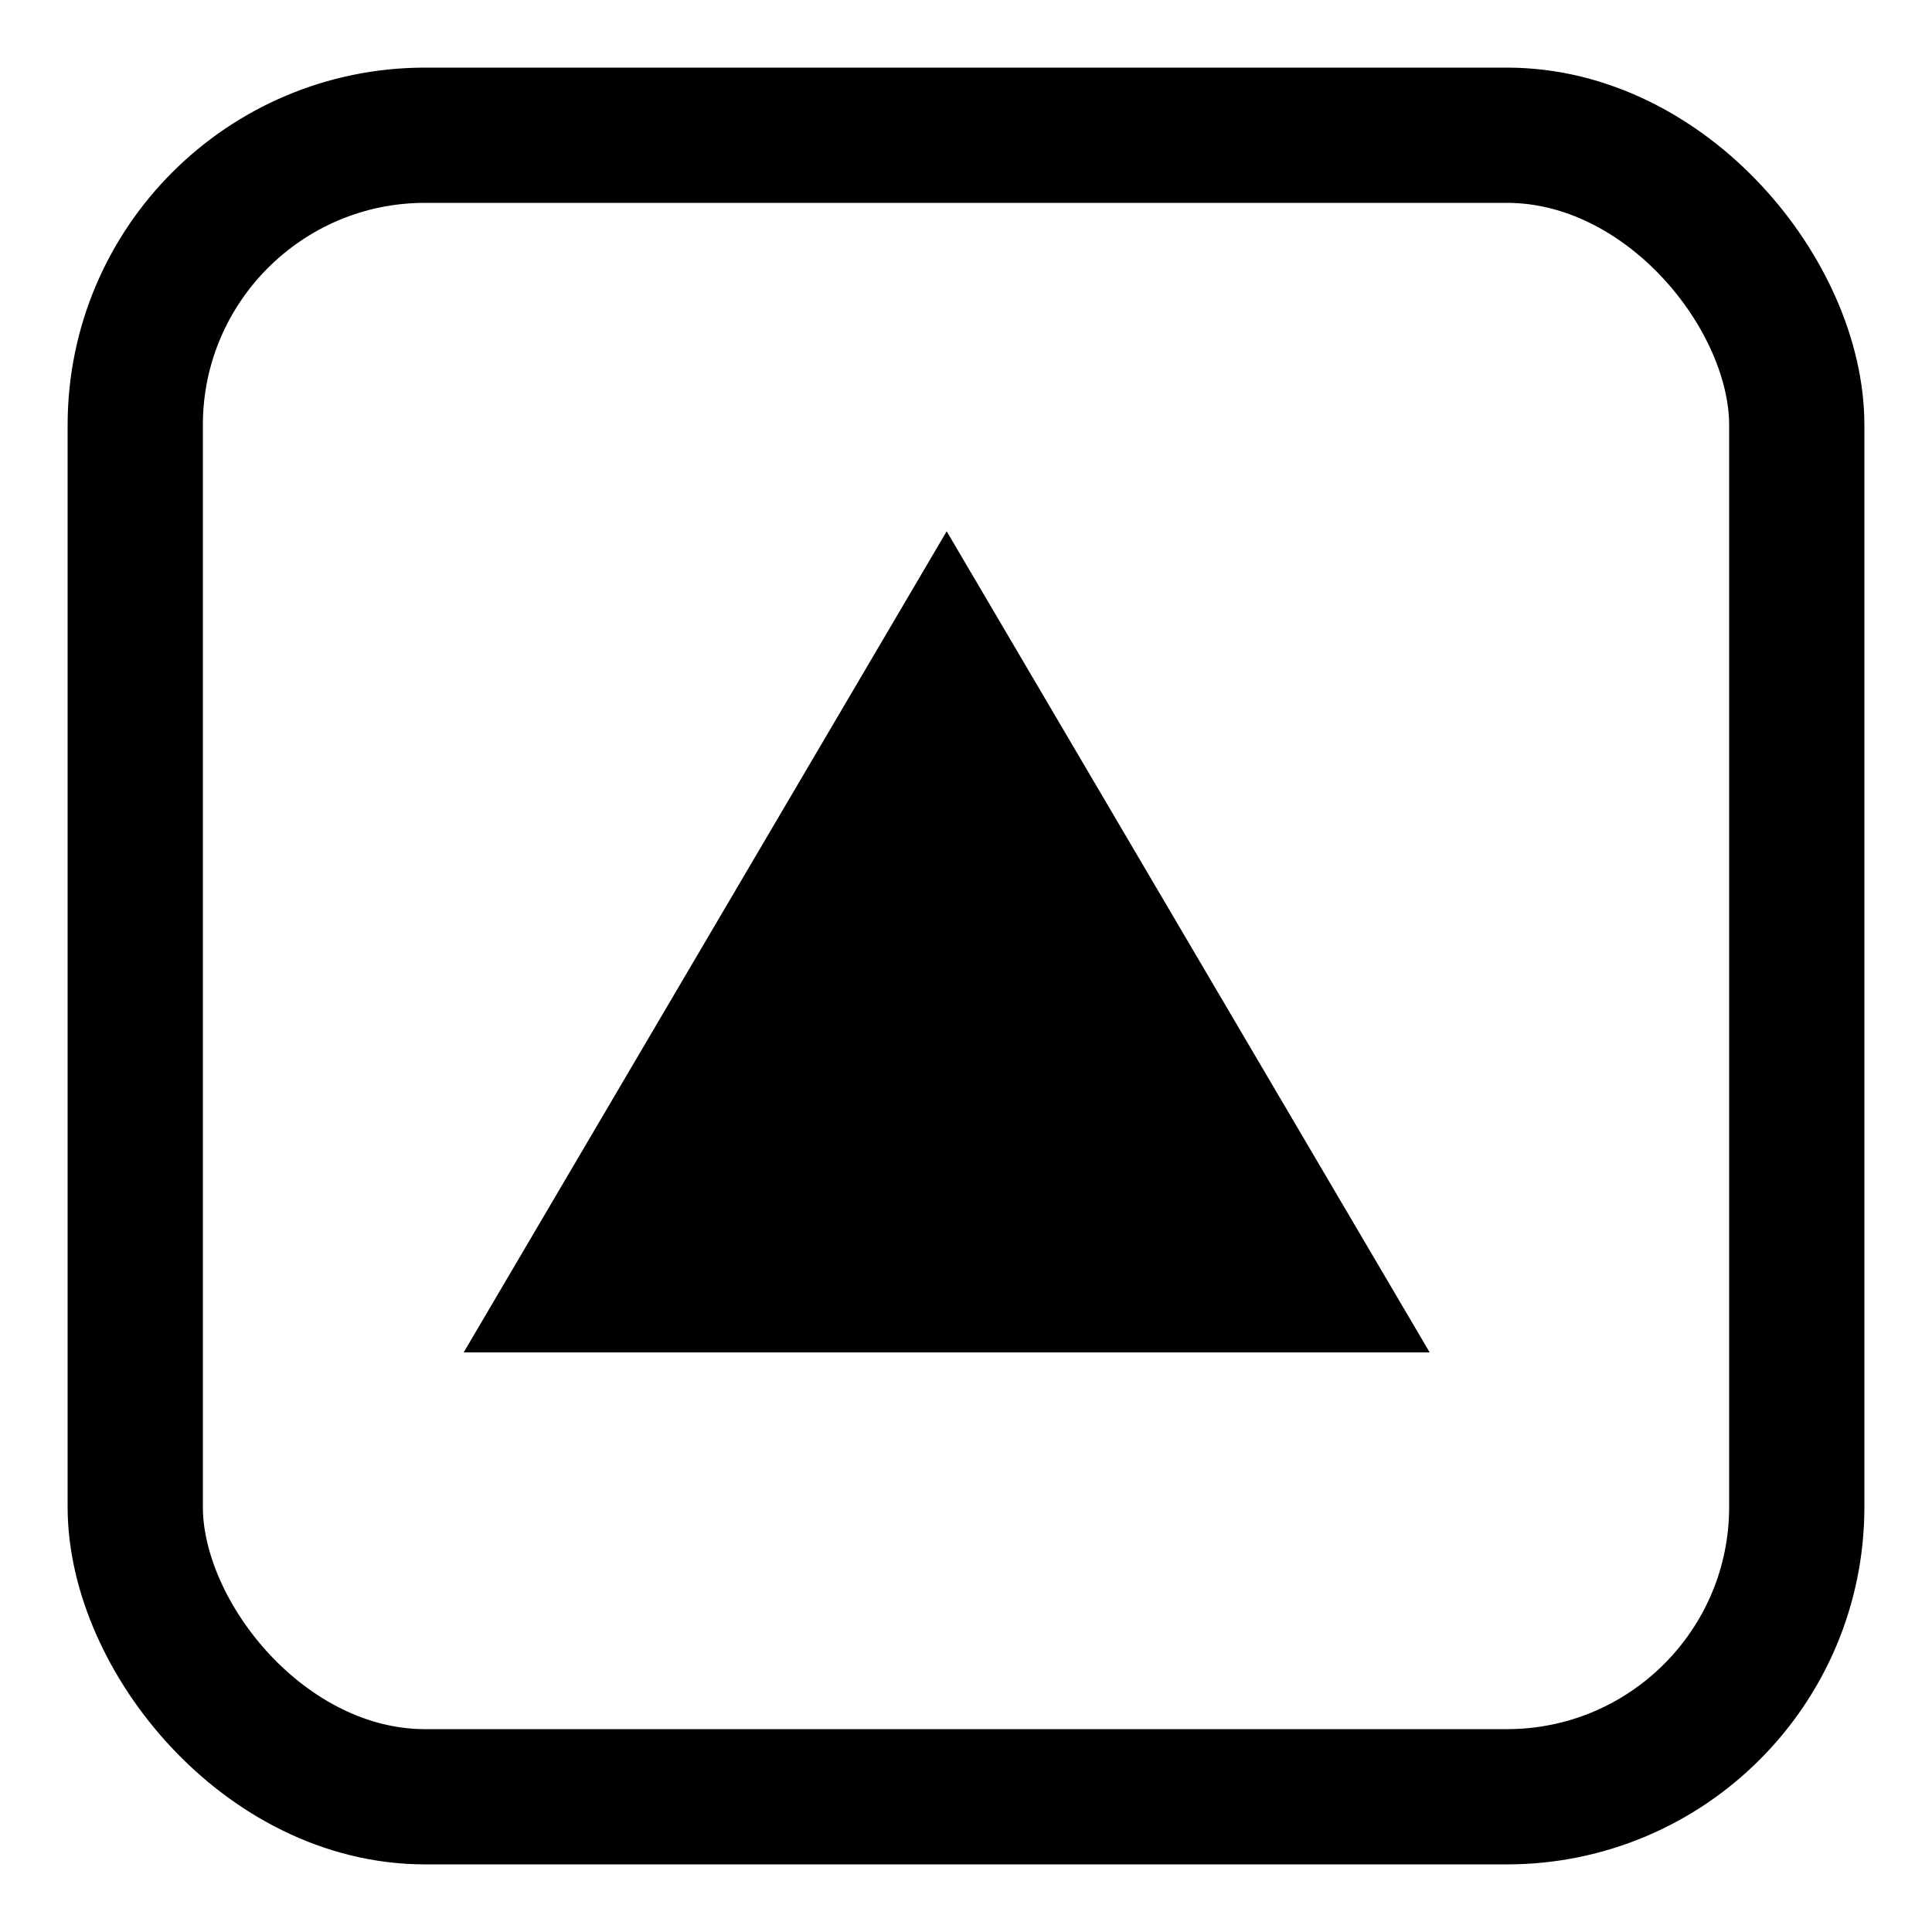 <svg viewBox="0 0 100 100" xmlns="http://www.w3.org/2000/svg">
    <!-- Rounded corner rectangle -->
    <rect x="7" y="7" width="86" height="86" rx="15" fill="none" stroke="black" stroke-width="7" />

    <!-- Arrow -->
    <g transform="scale(0.5) translate(48 40)">
        <polygon points="50 15, 100 100, 0 100"/>
    </g>
</svg>